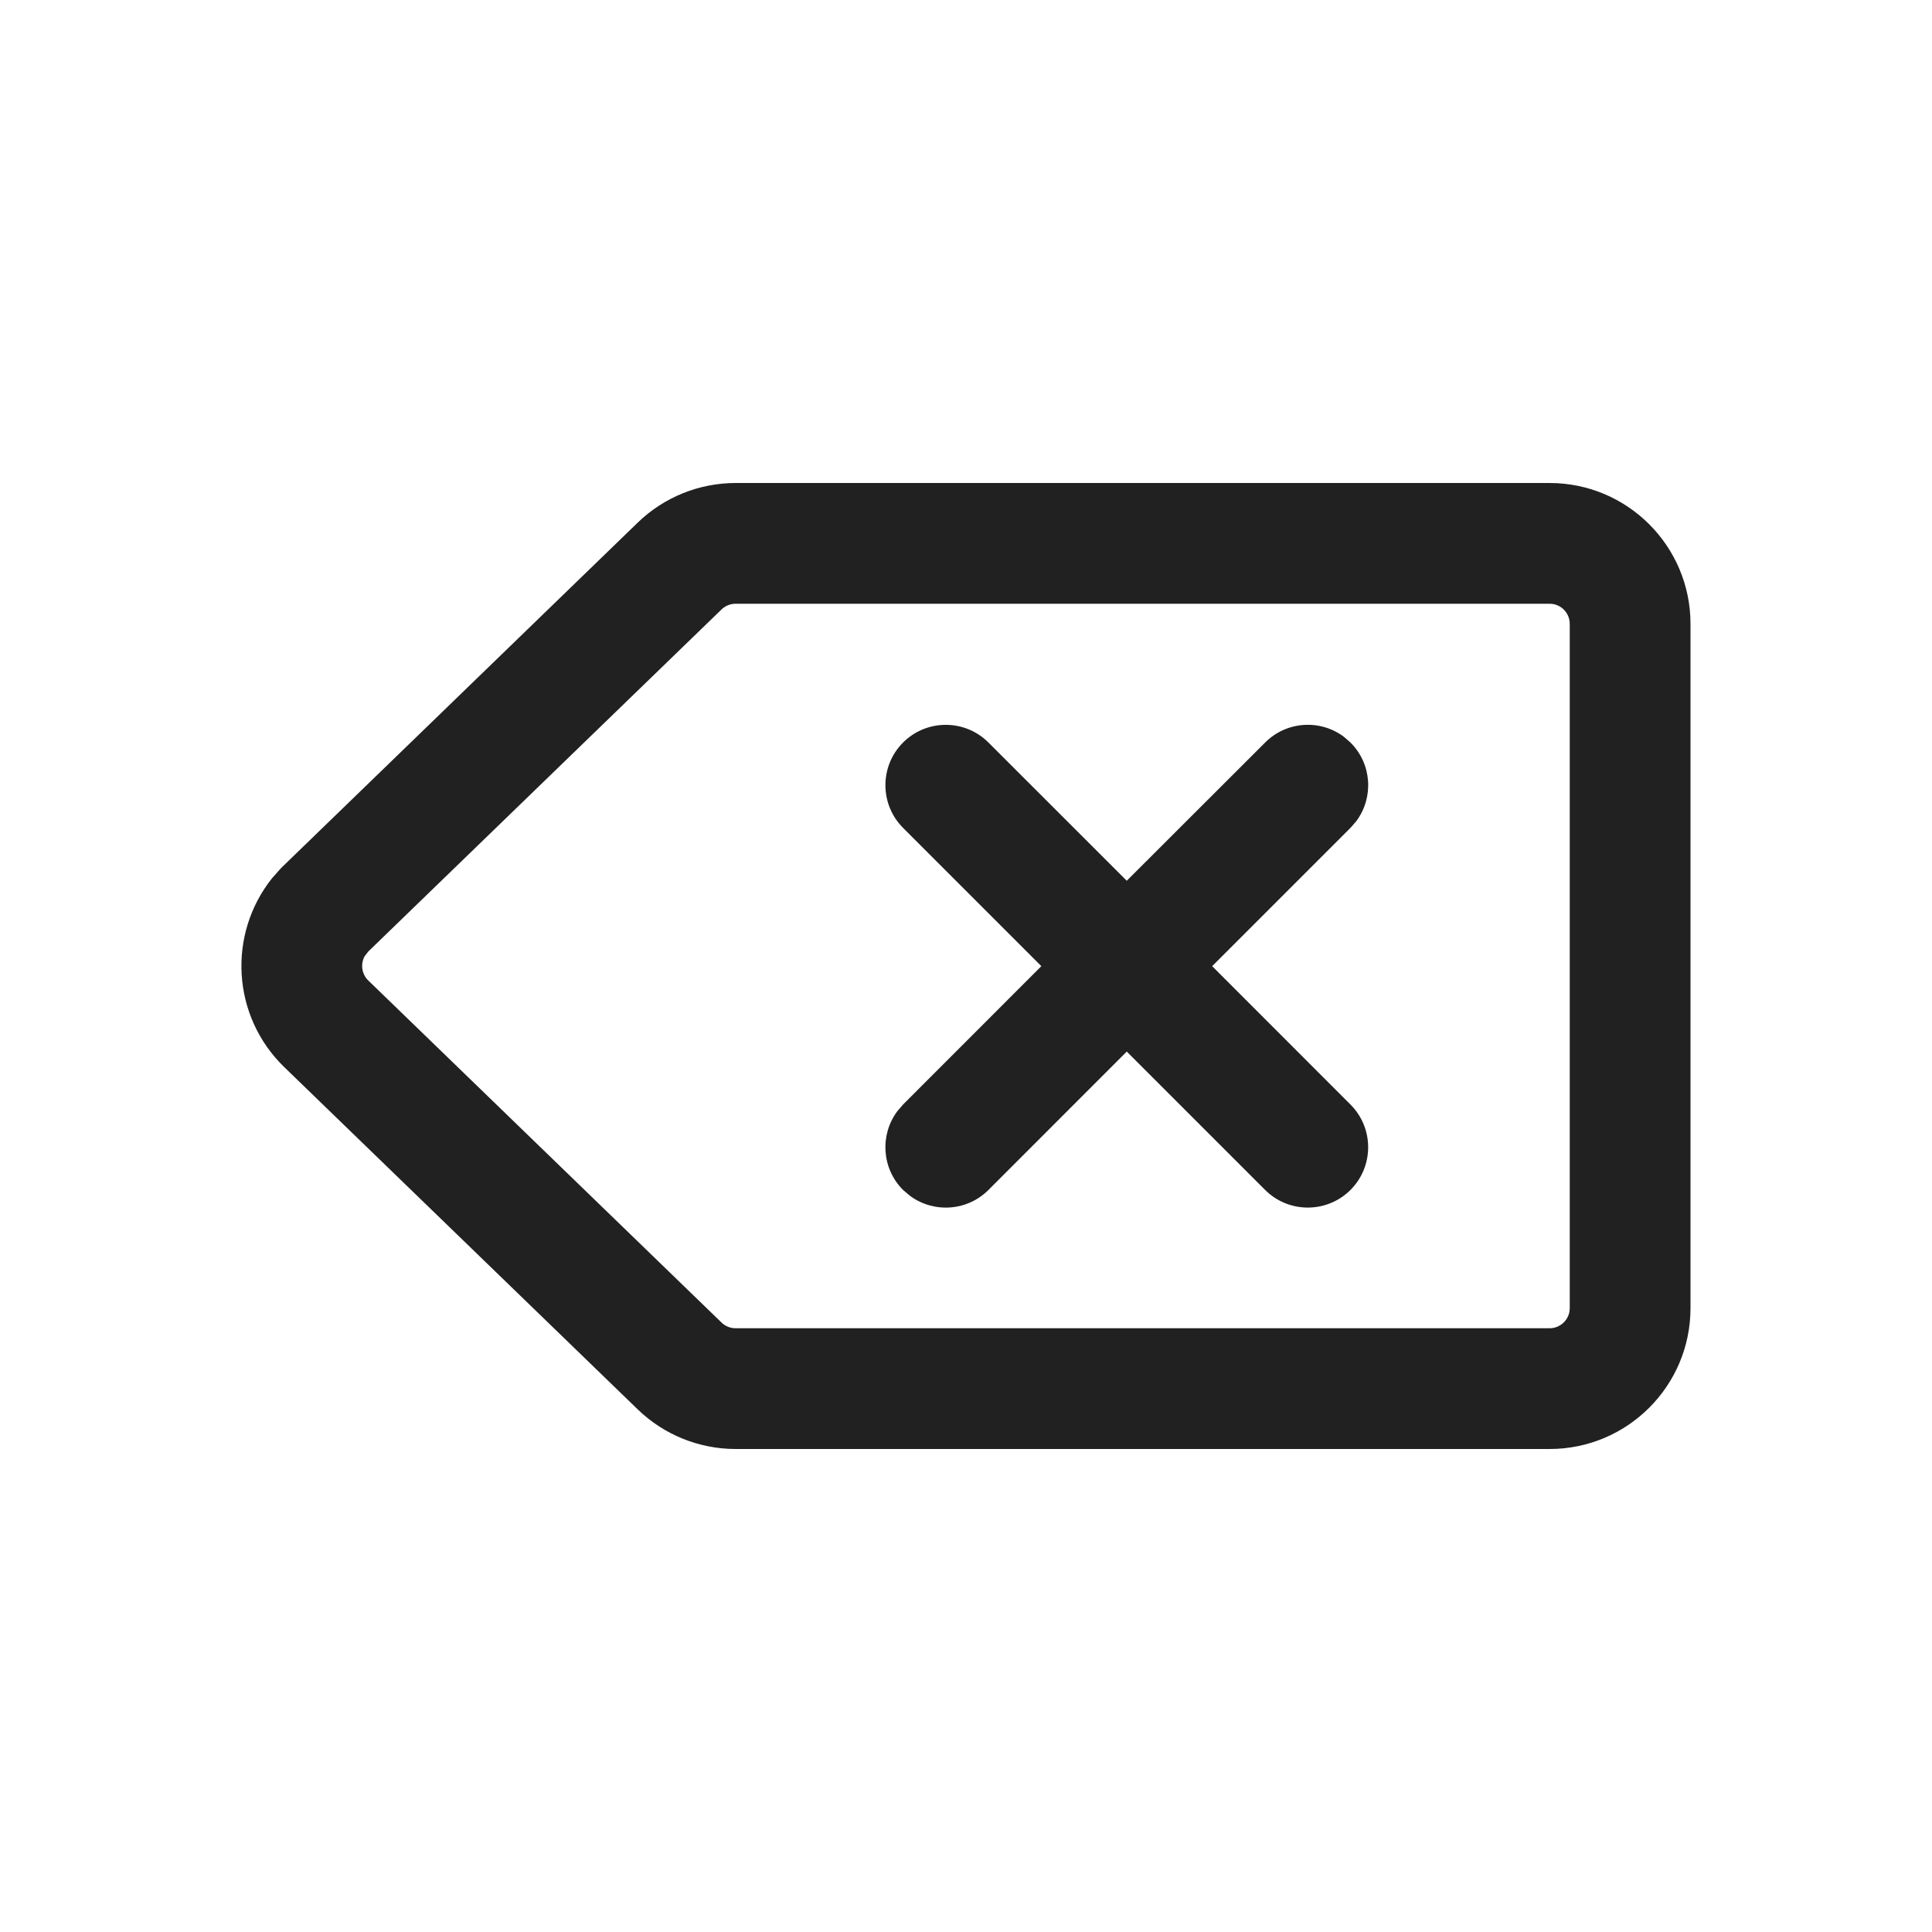<?xml version="1.0" encoding="UTF-8"?>
<svg width="24px" height="24px" viewBox="0 0 24 24" version="1.1" xmlns="http://www.w3.org/2000/svg" xmlns:xlink="http://www.w3.org/1999/xlink">
    <!-- Generator: Sketch 59.1 (86144) - https://sketch.com -->
    <title>ic_fluent_backspace_24_regular</title>
    <desc>Created with Sketch.</desc>
    <g id="🔍-Product-Icons" stroke="none" stroke-width="1" fill="none" fill-rule="evenodd">
        <g id="ic_fluent_backspace_24_regular" fill="#212121" fill-rule="nonzero">
            <path d="M19.25,6 C20.216,6 21,6.784 21,7.75 L21,16.25 C21,17.216 20.216,18 19.25,18 L9.138,18 C8.684,18 8.247,17.823 7.921,17.507 L3.532,13.257 C2.878,12.624 2.824,11.606 3.38,10.909 L3.492,10.783 L7.921,6.493 C8.247,6.177 8.684,6 9.138,6 L19.25,6 Z M19.25,7.5 L9.138,7.5 C9.073,7.5 9.011,7.525 8.964,7.57 L4.575,11.82 L4.529,11.88 C4.477,11.976 4.492,12.1 4.575,12.18 L8.964,16.43 C9.011,16.475 9.073,16.5 9.138,16.5 L19.25,16.5 C19.388,16.5 19.5,16.388 19.5,16.25 L19.5,7.75 C19.5,7.612 19.388,7.5 19.25,7.5 Z M12.279,9.224 L13.997,10.941 L15.716,9.224 C15.982,8.957 16.399,8.933 16.692,9.151 L16.776,9.224 C17.043,9.49 17.067,9.907 16.849,10.2 L16.776,10.284 L15.058,12.002 L16.776,13.721 C17.069,14.014 17.069,14.489 16.776,14.782 C16.483,15.074 16.009,15.074 15.716,14.782 L13.997,13.063 L12.279,14.782 C12.013,15.048 11.596,15.072 11.303,14.854 L11.218,14.782 C10.952,14.515 10.928,14.099 11.146,13.805 L11.218,13.721 L12.936,12.002 L11.218,10.284 C10.926,9.991 10.926,9.517 11.218,9.224 C11.511,8.931 11.986,8.931 12.279,9.224 Z" id="🎨-Color"></path>
        </g>
    </g>
</svg>